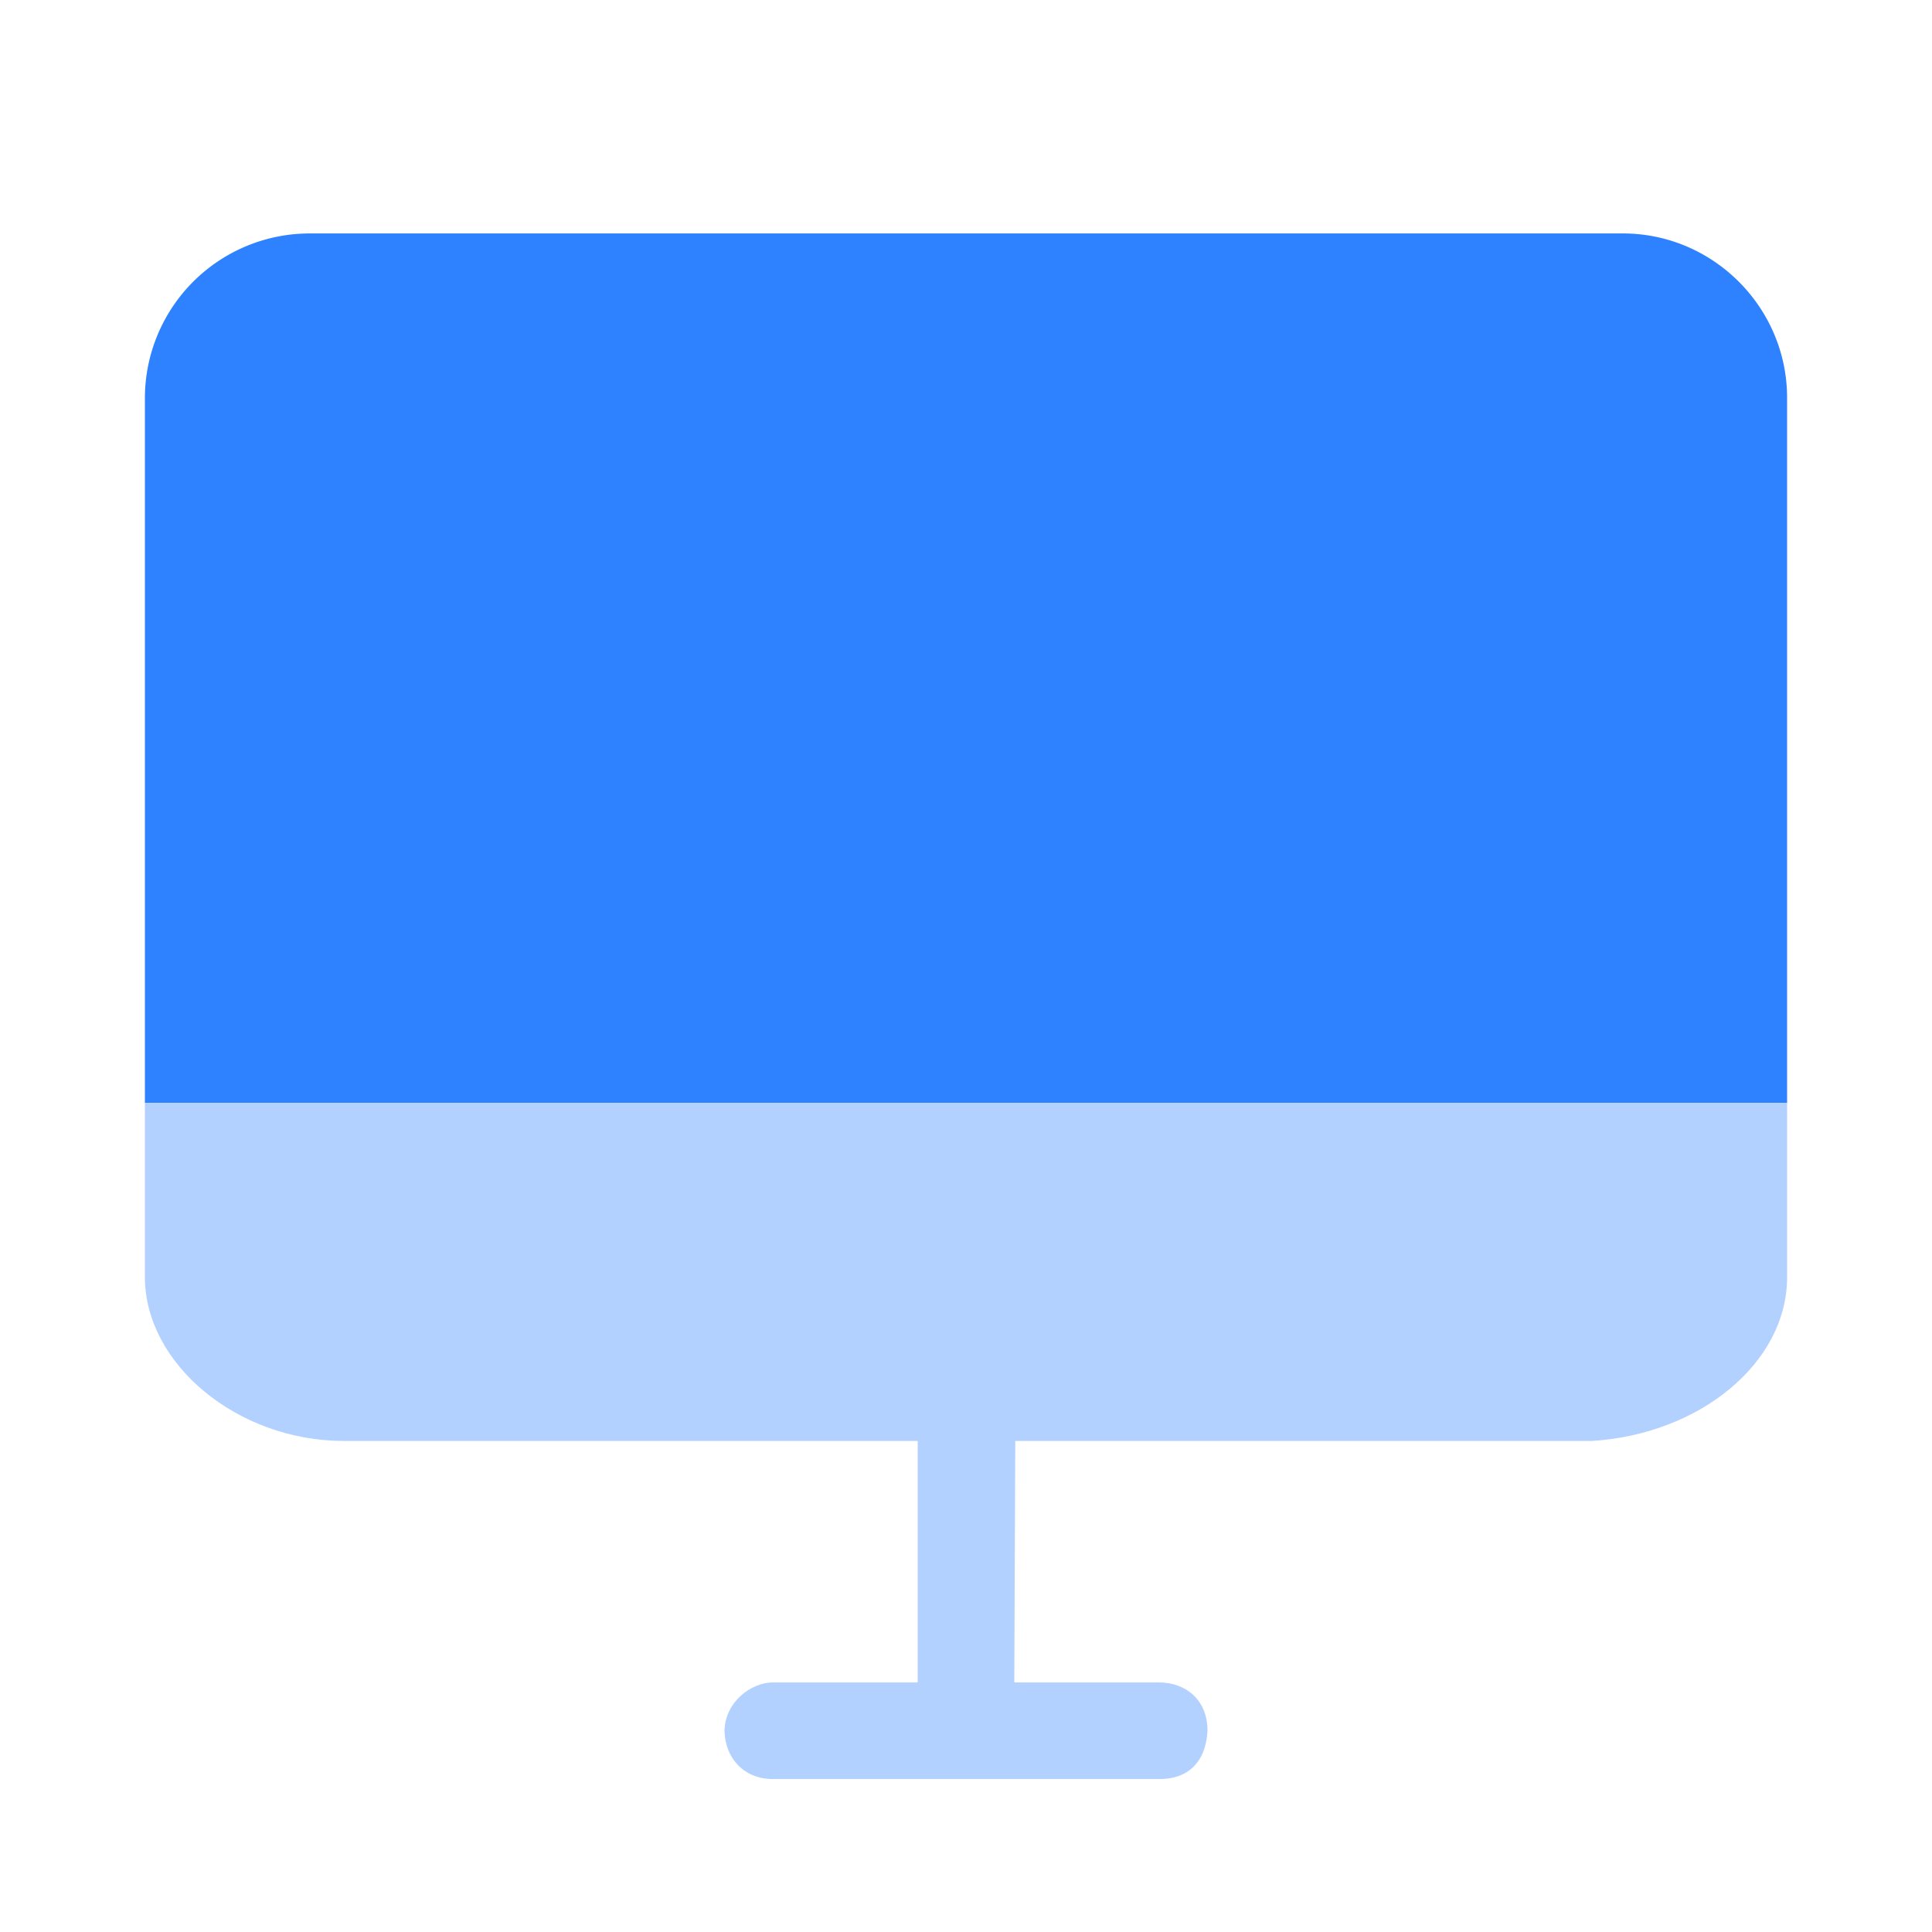 <svg viewBox="0 0 1024 1024" xmlns="http://www.w3.org/2000/svg" width="81" height="81"><path d="M163.84 123.733h696.32c47.872 0 87.04 39.22 87.04 87.143v373.657H76.8V210.876a87.347 87.347 0 0 1 87.04-87.143z" fill="#2E82FF"/><path d="M843.597 763.733H538.112l-.512 128h76.8c13.568 0 25.6 8.756 25.6 25.6-.256 2.048-.256 25.6-25.6 25.6H409.6c-15.104 0-25.293-10.854-25.6-25.6.307-15.232 14.08-25.6 25.6-25.6h76.8v-128H182.272c-56.576 0-105.472-40.934-105.472-86.835v-92.365h870.4v92.365c0 45.9-46.9 83.456-103.603 86.835z" fill="#B3D1FF"/></svg>